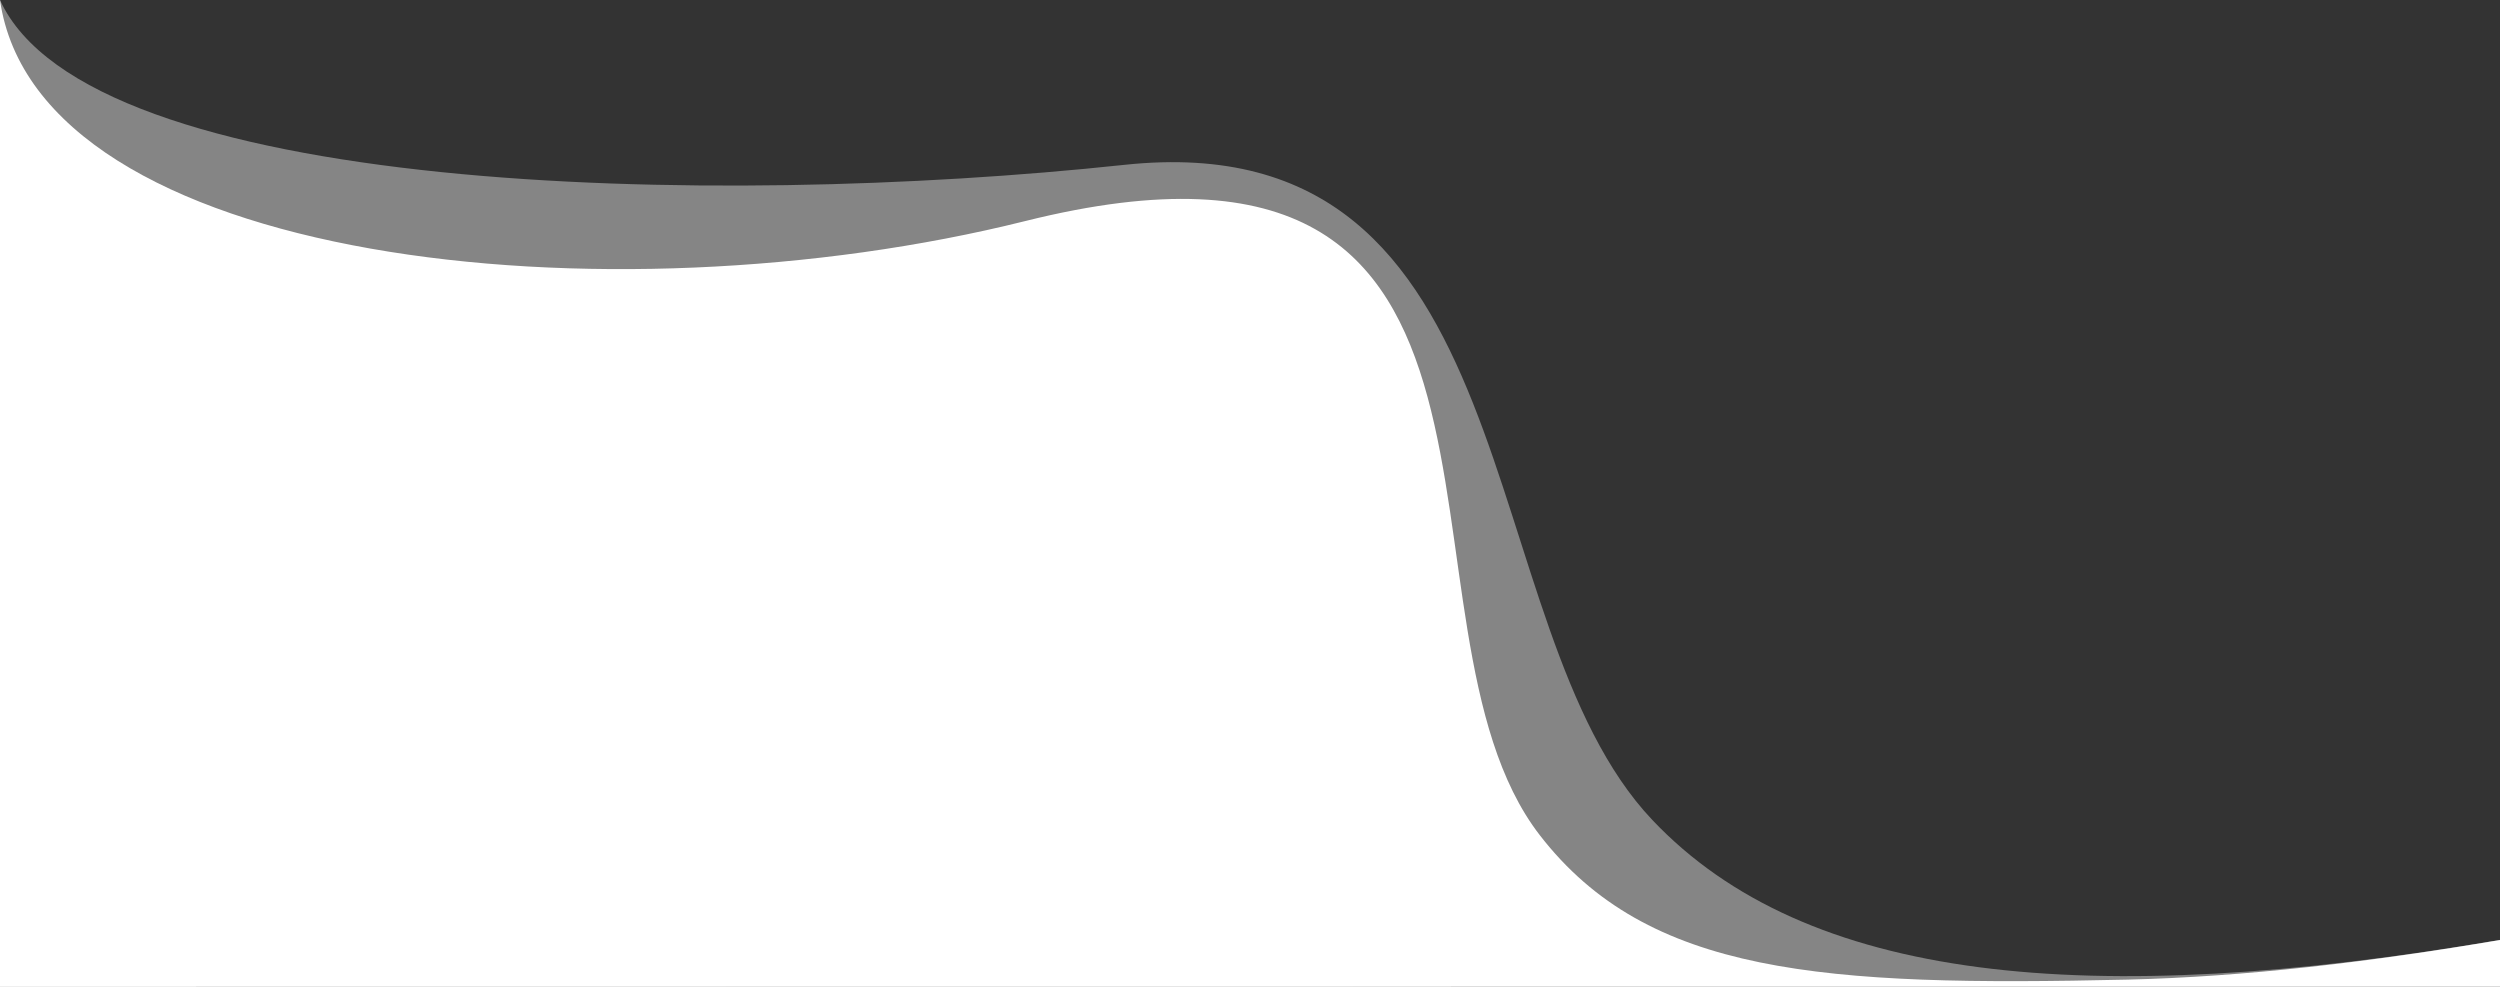 <?xml version="1.0" encoding="utf-8"?>
<!-- Generator: Adobe Illustrator 23.0.2, SVG Export Plug-In . SVG Version: 6.00 Build 0)  -->
<svg version="1.1" id="Layer_1" xmlns="http://www.w3.org/2000/svg" xmlns:xlink="http://www.w3.org/1999/xlink" x="0px" y="0px"
	 viewBox="0 0 1900 750" style="enable-background:new 0 0 1900 750;" xml:space="preserve">
<rect x="0" y="0" width="1900" height="750" fill="#333333" stroke="none"/>
<style type="text/css">
	.st0{opacity:0.4;fill:#FFFFFF;enable-background:new    ;}
	.st1{fill:#FFFFFF;}
</style>
<g>
	<g id="Layer_1-2">
		<path class="st0" d="M0,0c67.4,148,540.7,158.9,854.3,125.3c312-33.4,261,349.7,401.5,497.9c116.8,123.3,329.6,144.6,644.3,91.1
			v35.5L0,750V0z"/>
		<path class="st1" d="M0,0c28.6,200.7,462.5,247.1,779.2,168c418.9-104.5,266,305.3,391.1,466.8c82,105.9,214.6,115.1,446.8,109.7
			c88.3-2.1,184-13.3,282.9-30.1v35.5L0,750V0z"/>
	</g>
</g>
</svg>
